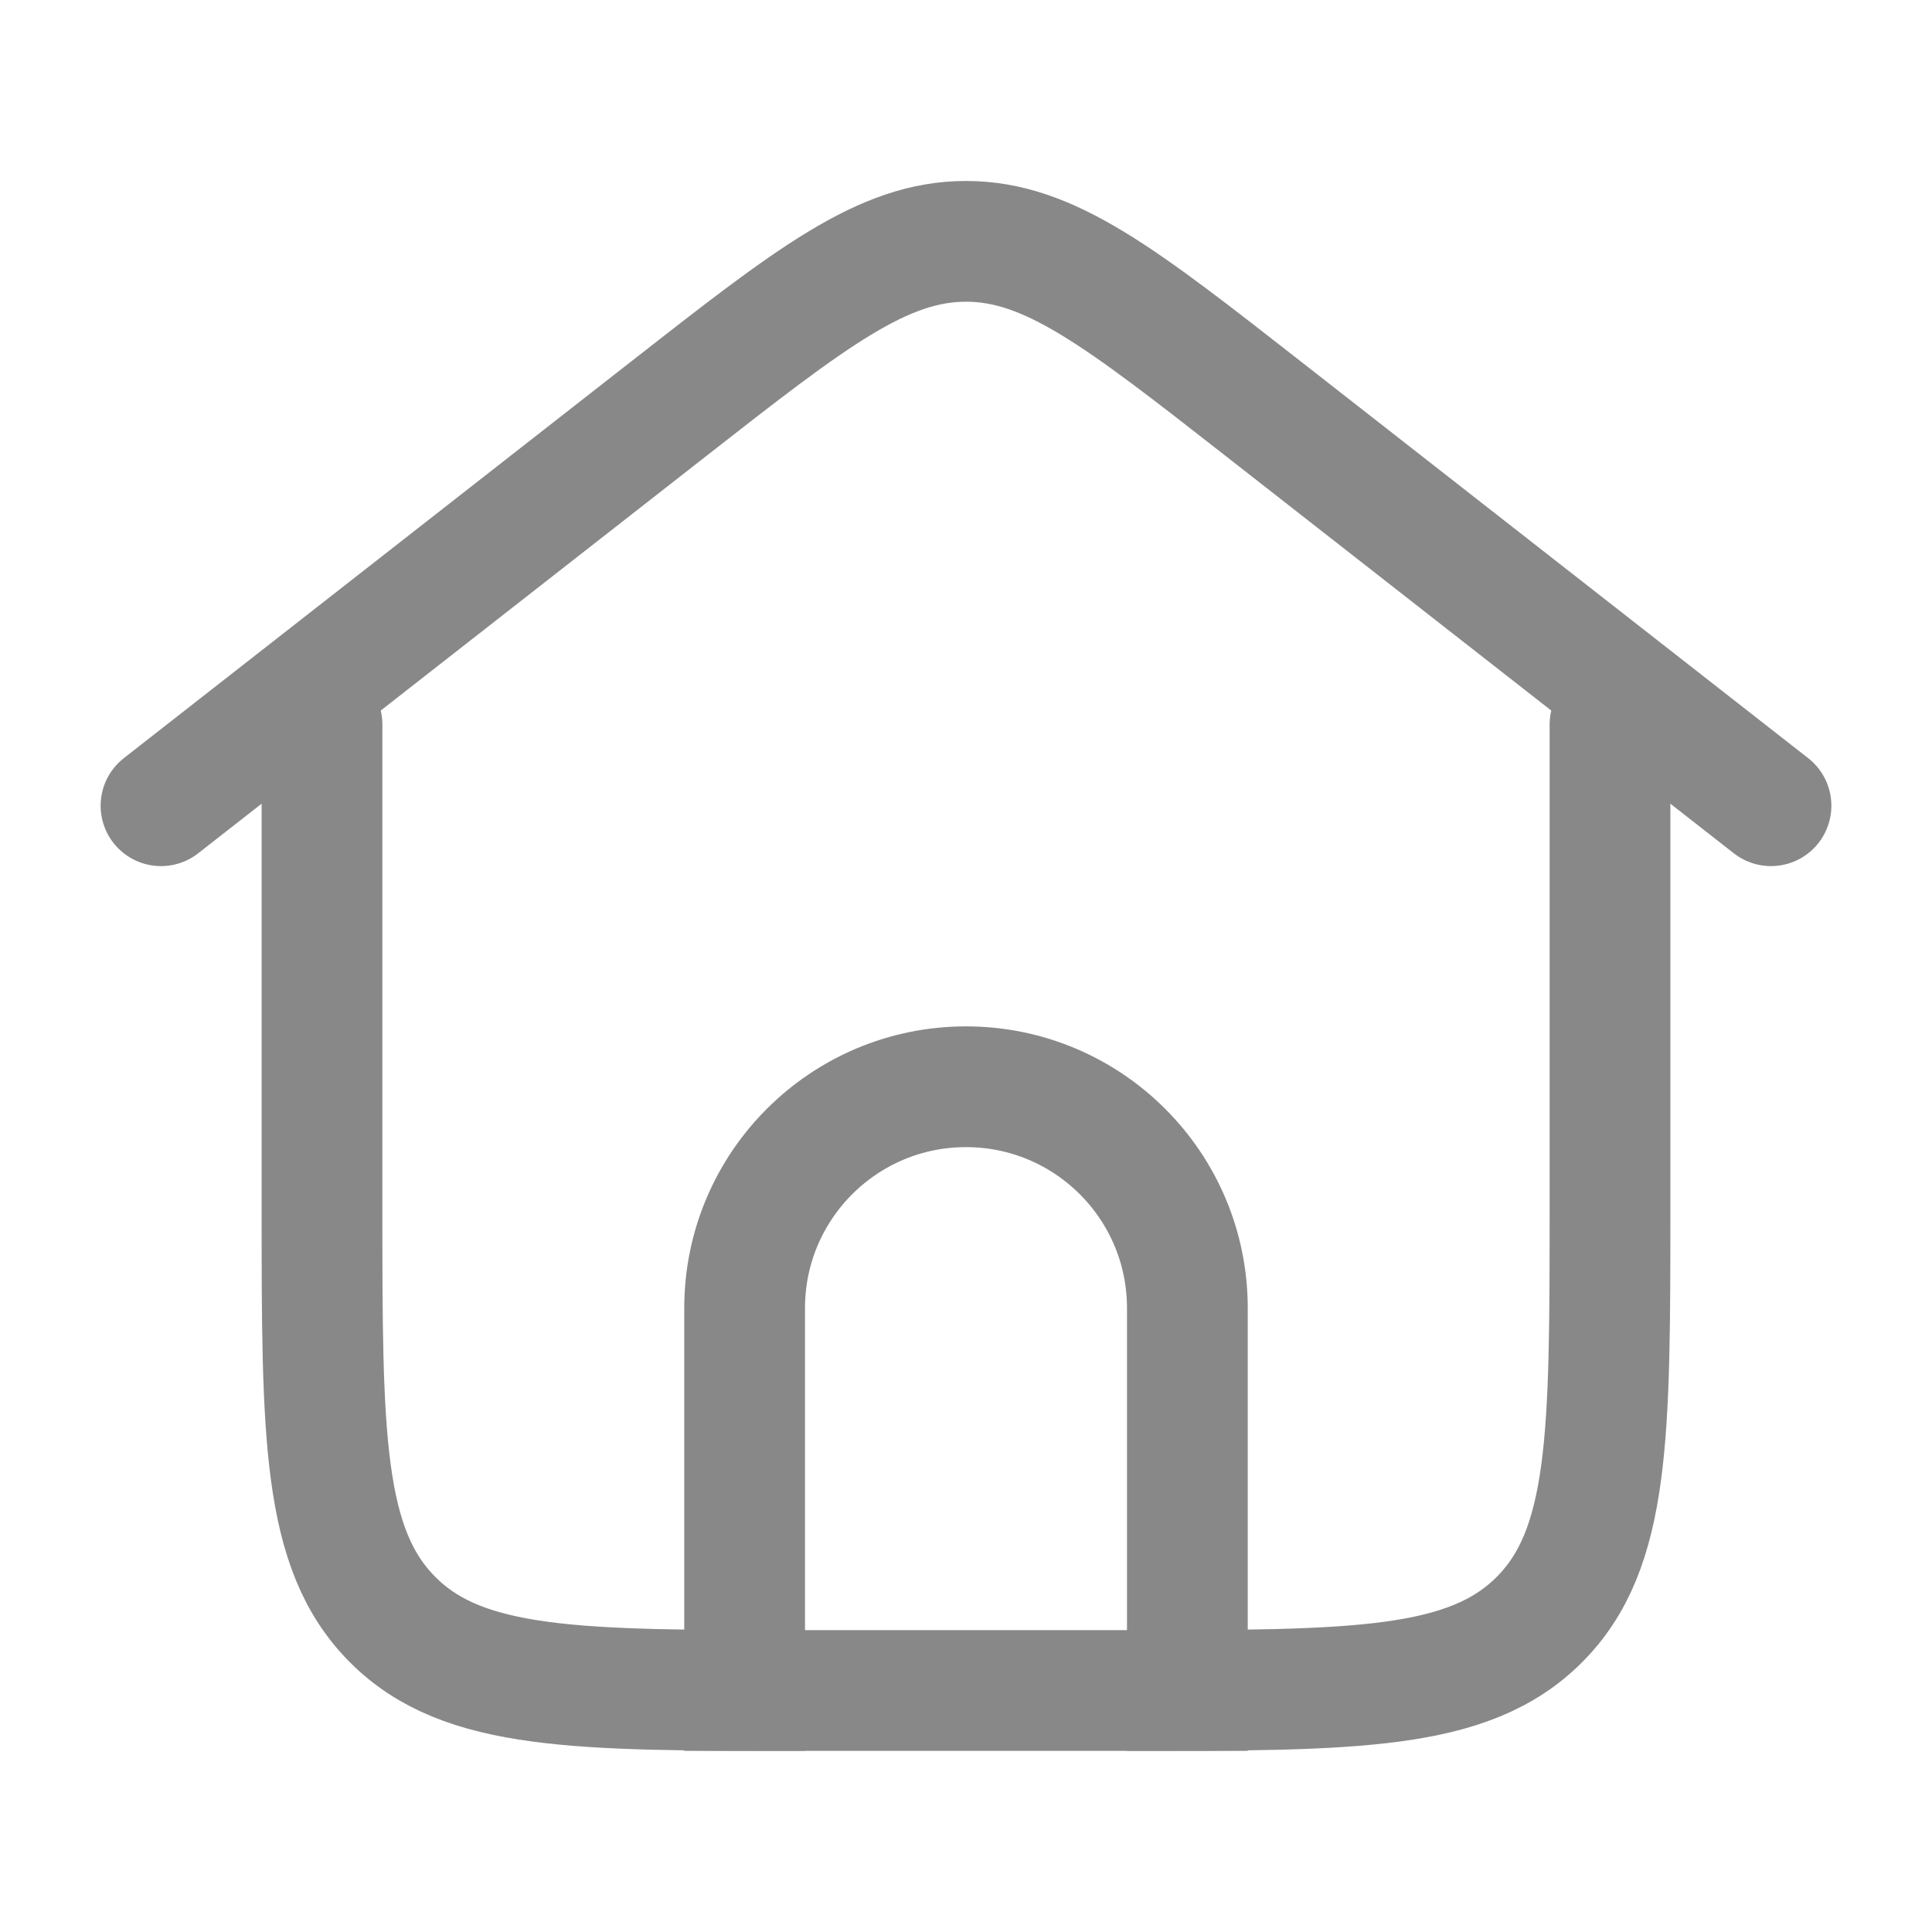 <svg width="24" height="24" viewBox="0 0 24 24" fill="none" xmlns="http://www.w3.org/2000/svg">
<path d="M20 9V15C20 17.828 20 19.243 19.121 20.121C18.243 21 16.828 21 14 21H10C7.172 21 5.757 21 4.879 20.121C4 19.243 4 17.828 4 15V9" stroke="#888888" stroke-width="1.5" stroke-linecap="round" stroke-linejoin="round"/>
<path d="M14.75 21V16.25C14.75 14.731 13.519 13.5 12 13.5C10.481 13.5 9.25 14.731 9.25 16.25V21" stroke="#888888" stroke-width="1.5" stroke-linecap="square"/>
<path d="M2 10.009L8.304 5.08C10.079 3.692 10.966 2.998 12 2.998C13.034 2.998 13.921 3.692 15.696 5.08L22 10.009" stroke="#888888" stroke-width="1.5" stroke-linecap="round" stroke-linejoin="round"/>
</svg>
